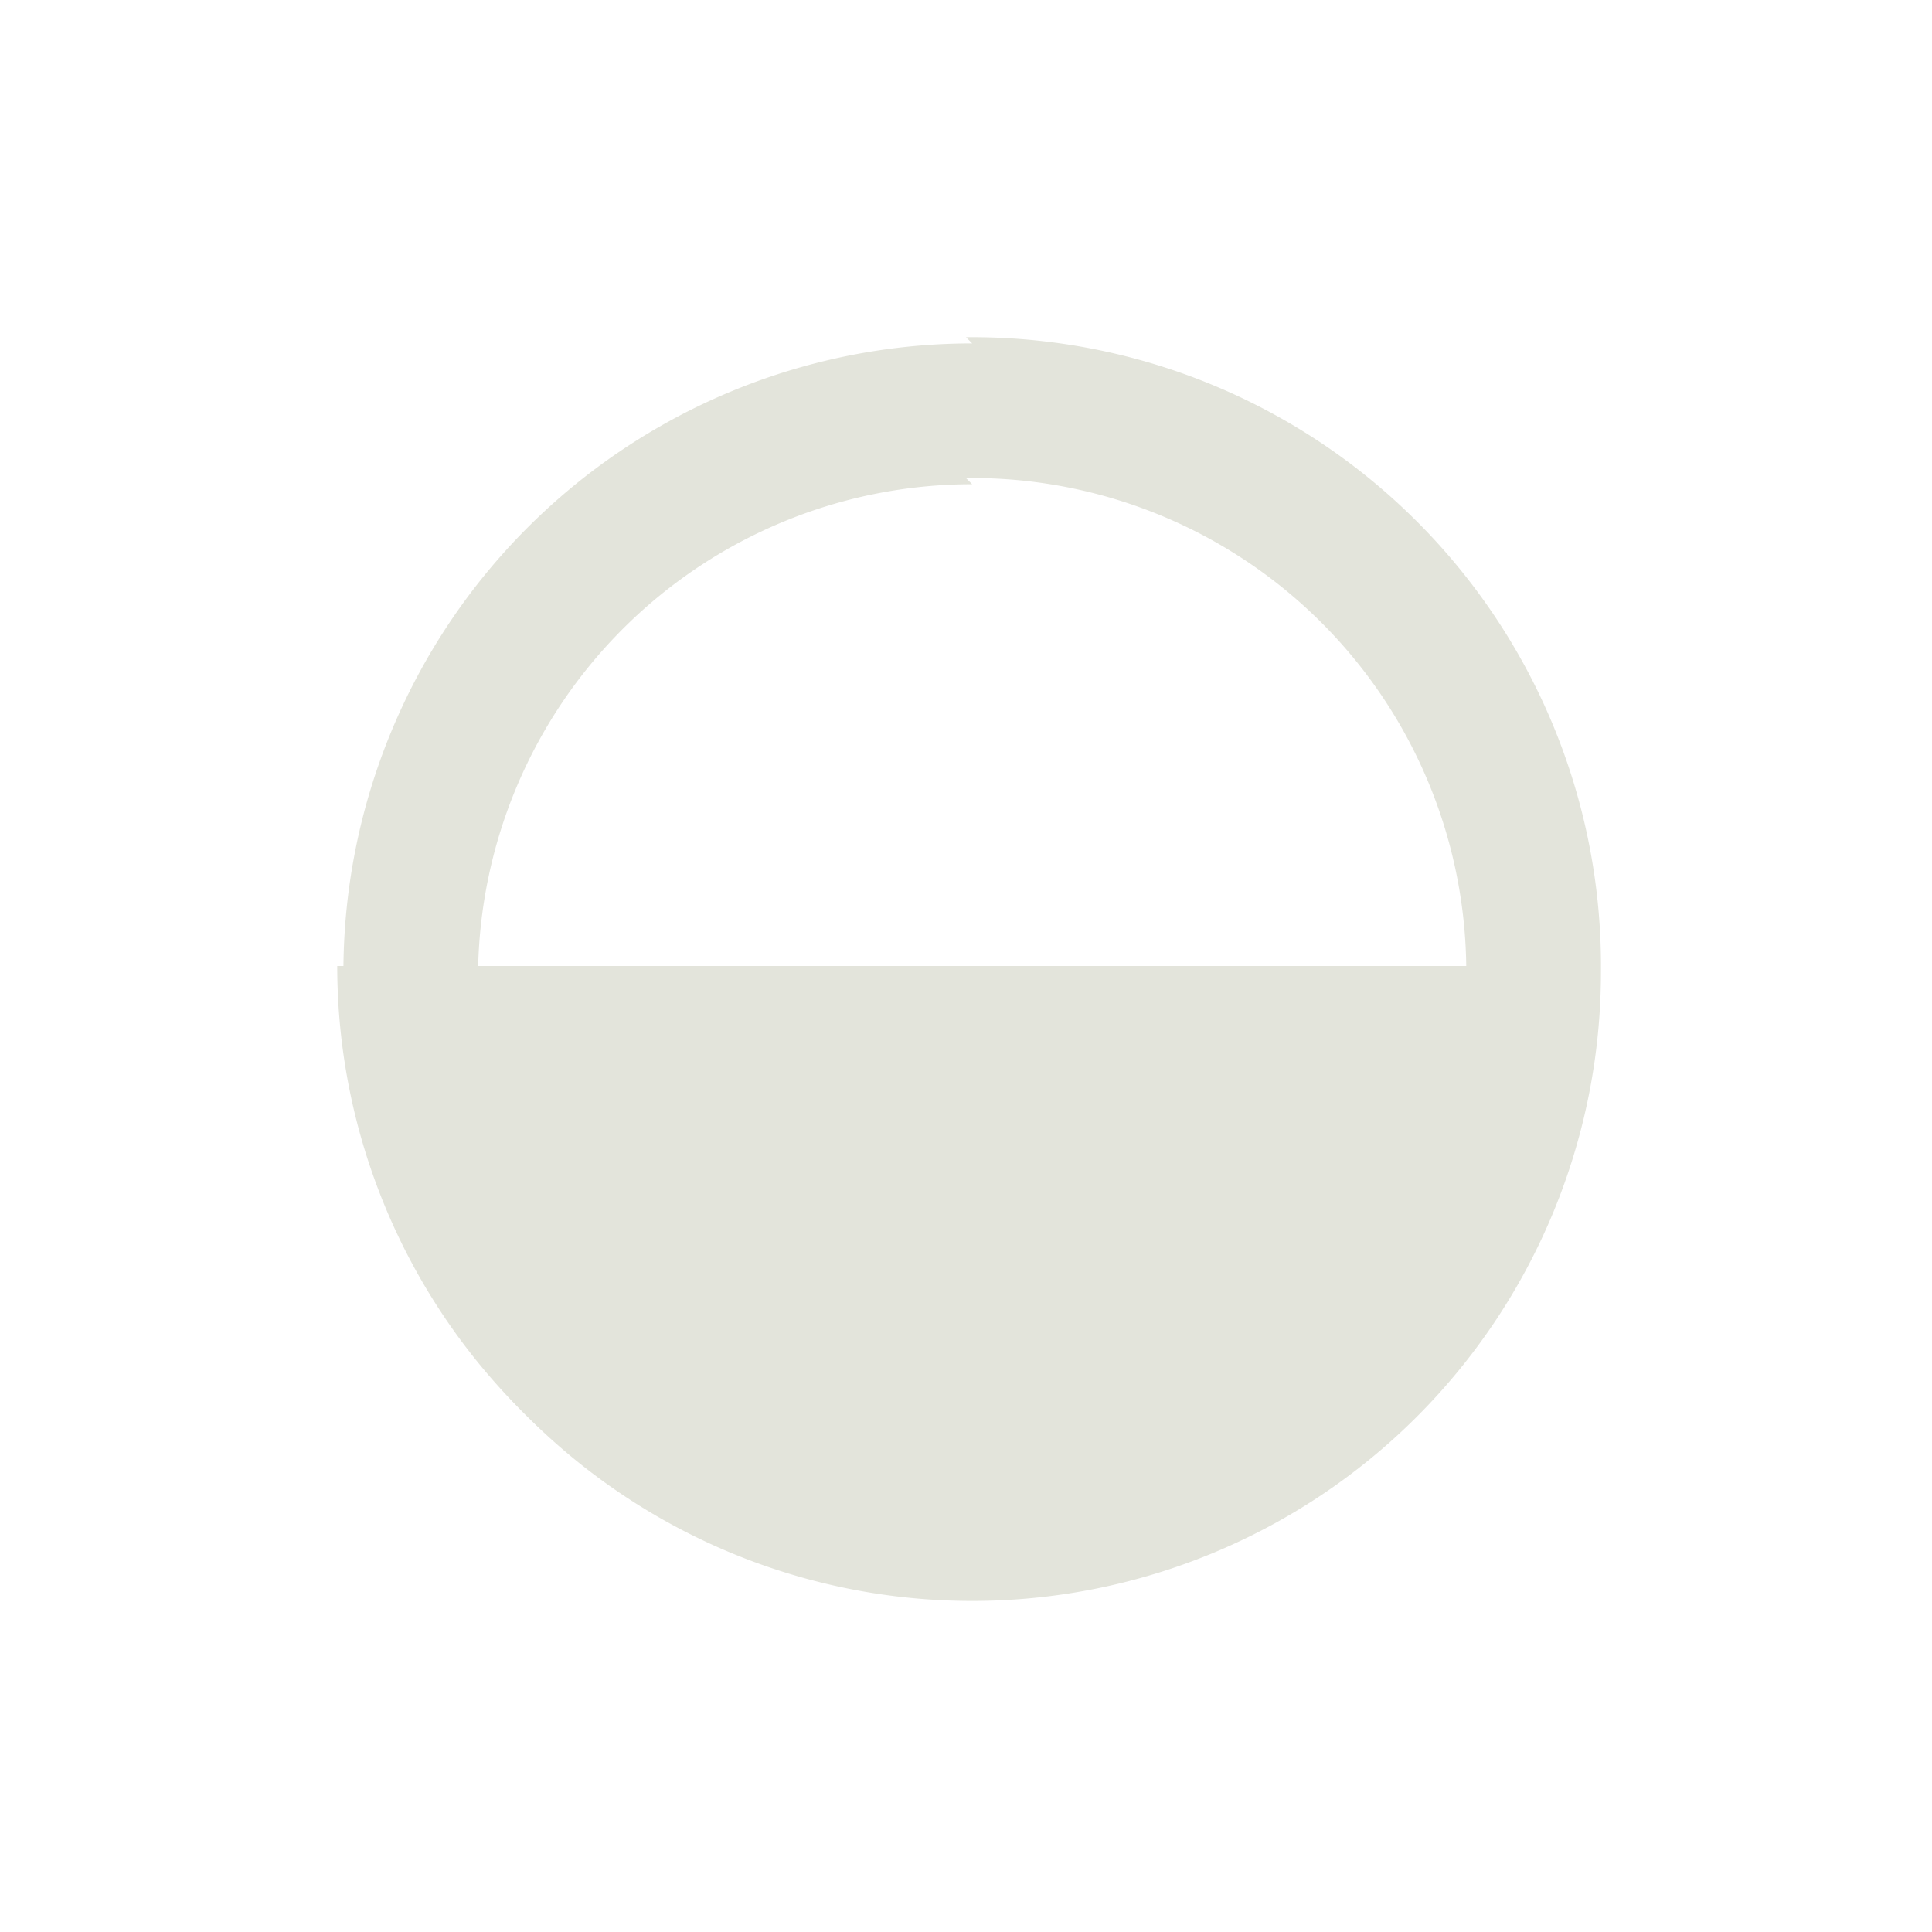 <svg xmlns="http://www.w3.org/2000/svg" viewBox="0 0 15.64 15.64"><defs><style>.cls-1{fill:none;}.cls-2{fill:#e3e4db;}</style></defs><g id="Layer_2" data-name="Layer 2"><g id="Layer_1-2" data-name="Layer 1"><rect class="cls-1" width="15.64" height="15.64" transform="translate(15.64 15.64) rotate(180)"/><path class="cls-2" d="M7.82,3.87a4,4,0,1,1-3.95,4,4,4,0,0,1,4-3.95m0-1.14a5.09,5.09,0,1,0,5.09,5.09A5.09,5.09,0,0,0,7.82,2.73Z"/><path class="cls-2" d="M12.91,7.82H2.73a5.09,5.09,0,0,0,10.18,0Z"/></g></g></svg>